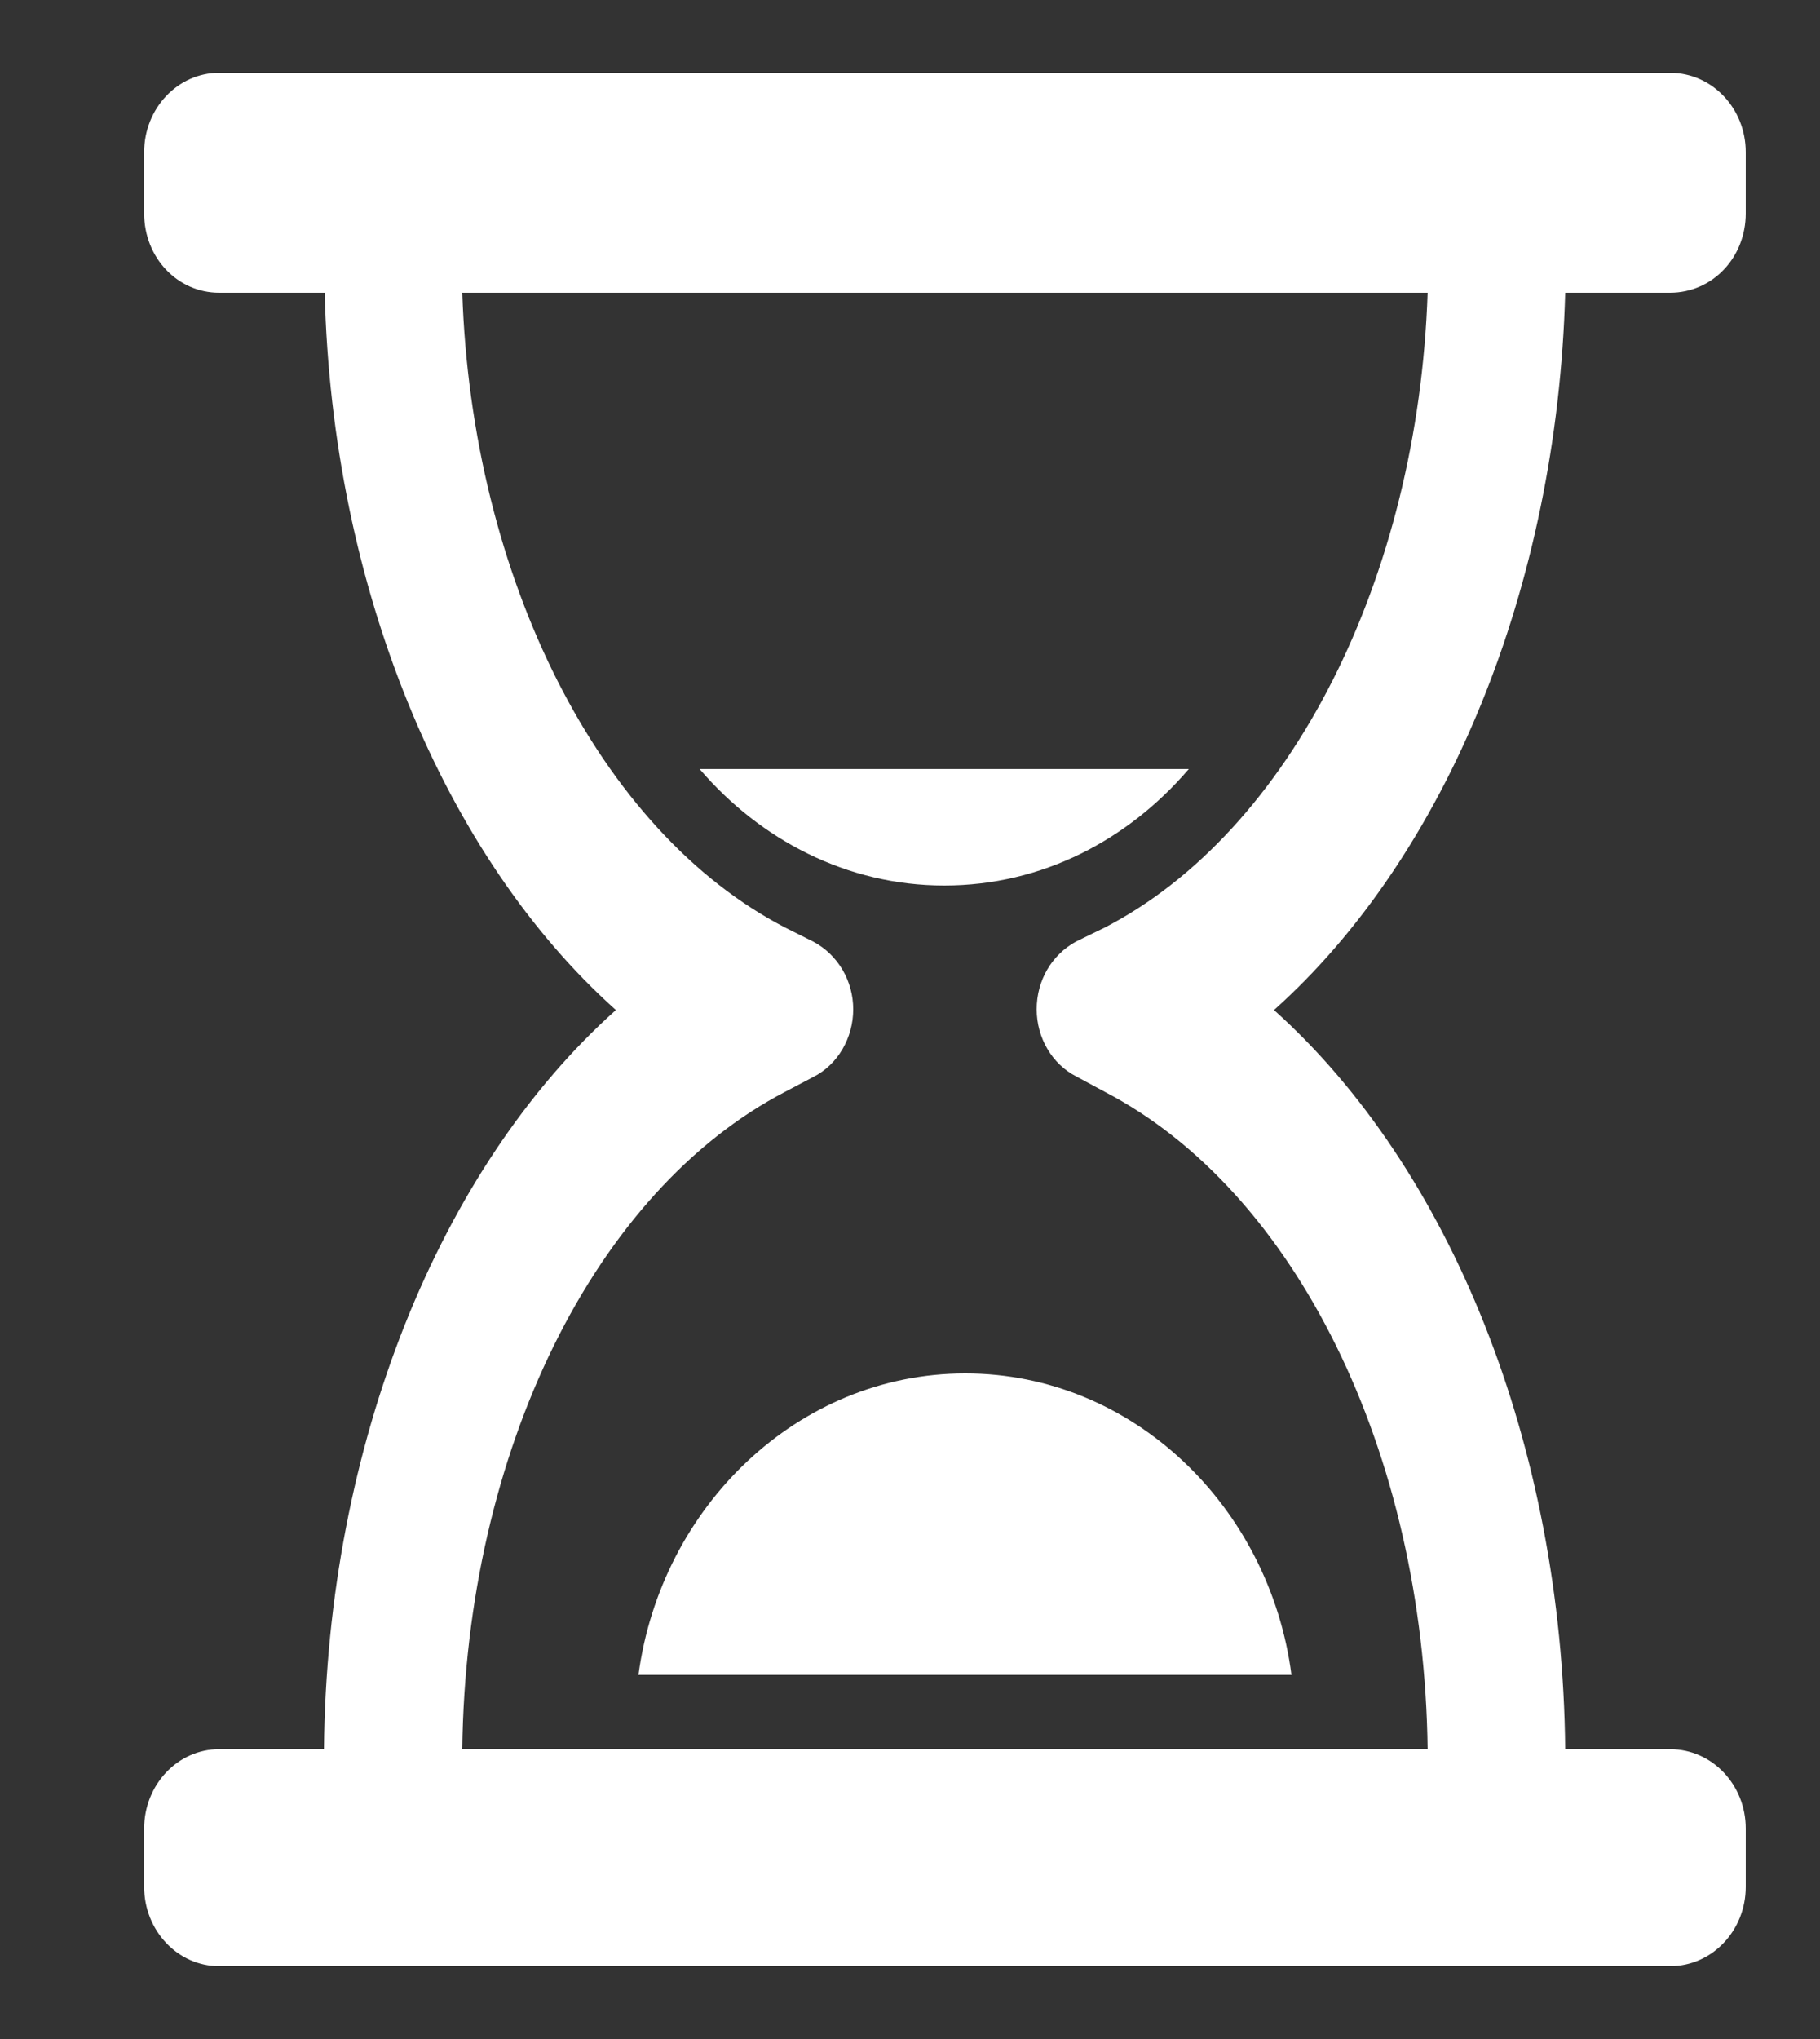 <svg xmlns="http://www.w3.org/2000/svg" viewBox="0 0 25 28" width="25" height="28">
	<rect x="0" y="0" width="25" height="28" fill="#333333" stroke="none"/>
	<style>
		tspan { white-space:pre }
		.shp0 { fill: #ffffff } 
	</style>
	<g id="how-it-works">
		<g id="steps">
			<g id="step 3-test">
				<path id="Forma 1" class="shp0" d="M21.5 4.02L22.94 4.02C23.52 4.02 23.98 3.54 23.98 2.93L23.98 2.09C23.98 1.49 23.52 1 22.94 1L3.01 1C2.44 1 1.98 1.49 1.98 2.09L1.98 2.93C1.98 3.54 2.44 4.02 3.01 4.02L4.46 4.02C4.56 8.07 6.1 11.76 8.46 13.87C6.04 16.03 4.49 19.84 4.45 24.02L3.01 24.02C2.44 24.02 1.98 24.51 1.98 25.11L1.98 25.91C1.98 26.51 2.44 27 3.01 27L22.94 27C23.52 27 23.98 26.51 23.98 25.91L23.98 25.11C23.98 24.51 23.52 24.02 22.94 24.02L21.5 24.02C21.46 19.84 19.92 16.04 17.5 13.87C19.86 11.76 21.39 8.07 21.5 4.02ZM14.78 14.78L15.17 14.99C17.79 16.35 19.56 19.93 19.61 24.02L6.35 24.02C6.4 19.93 8.17 16.35 10.79 14.99L11.17 14.79C11.51 14.62 11.72 14.25 11.72 13.86C11.72 13.47 11.51 13.11 11.17 12.93L10.79 12.74C8.23 11.42 6.48 7.93 6.35 4.02L19.61 4.02C19.48 7.93 17.73 11.42 15.17 12.74L14.78 12.93C14.45 13.11 14.24 13.46 14.24 13.86C14.24 14.25 14.45 14.61 14.78 14.78ZM8.77 23L17.74 23C17.44 20.69 15.56 18.86 13.26 18.86C10.96 18.86 9.08 20.69 8.77 23ZM16.33 10.56L9.61 10.56C10.44 11.53 11.63 12.16 12.97 12.16C14.32 12.16 15.5 11.53 16.33 10.56Z" />
			</g>
		</g>
	</g>
</svg>